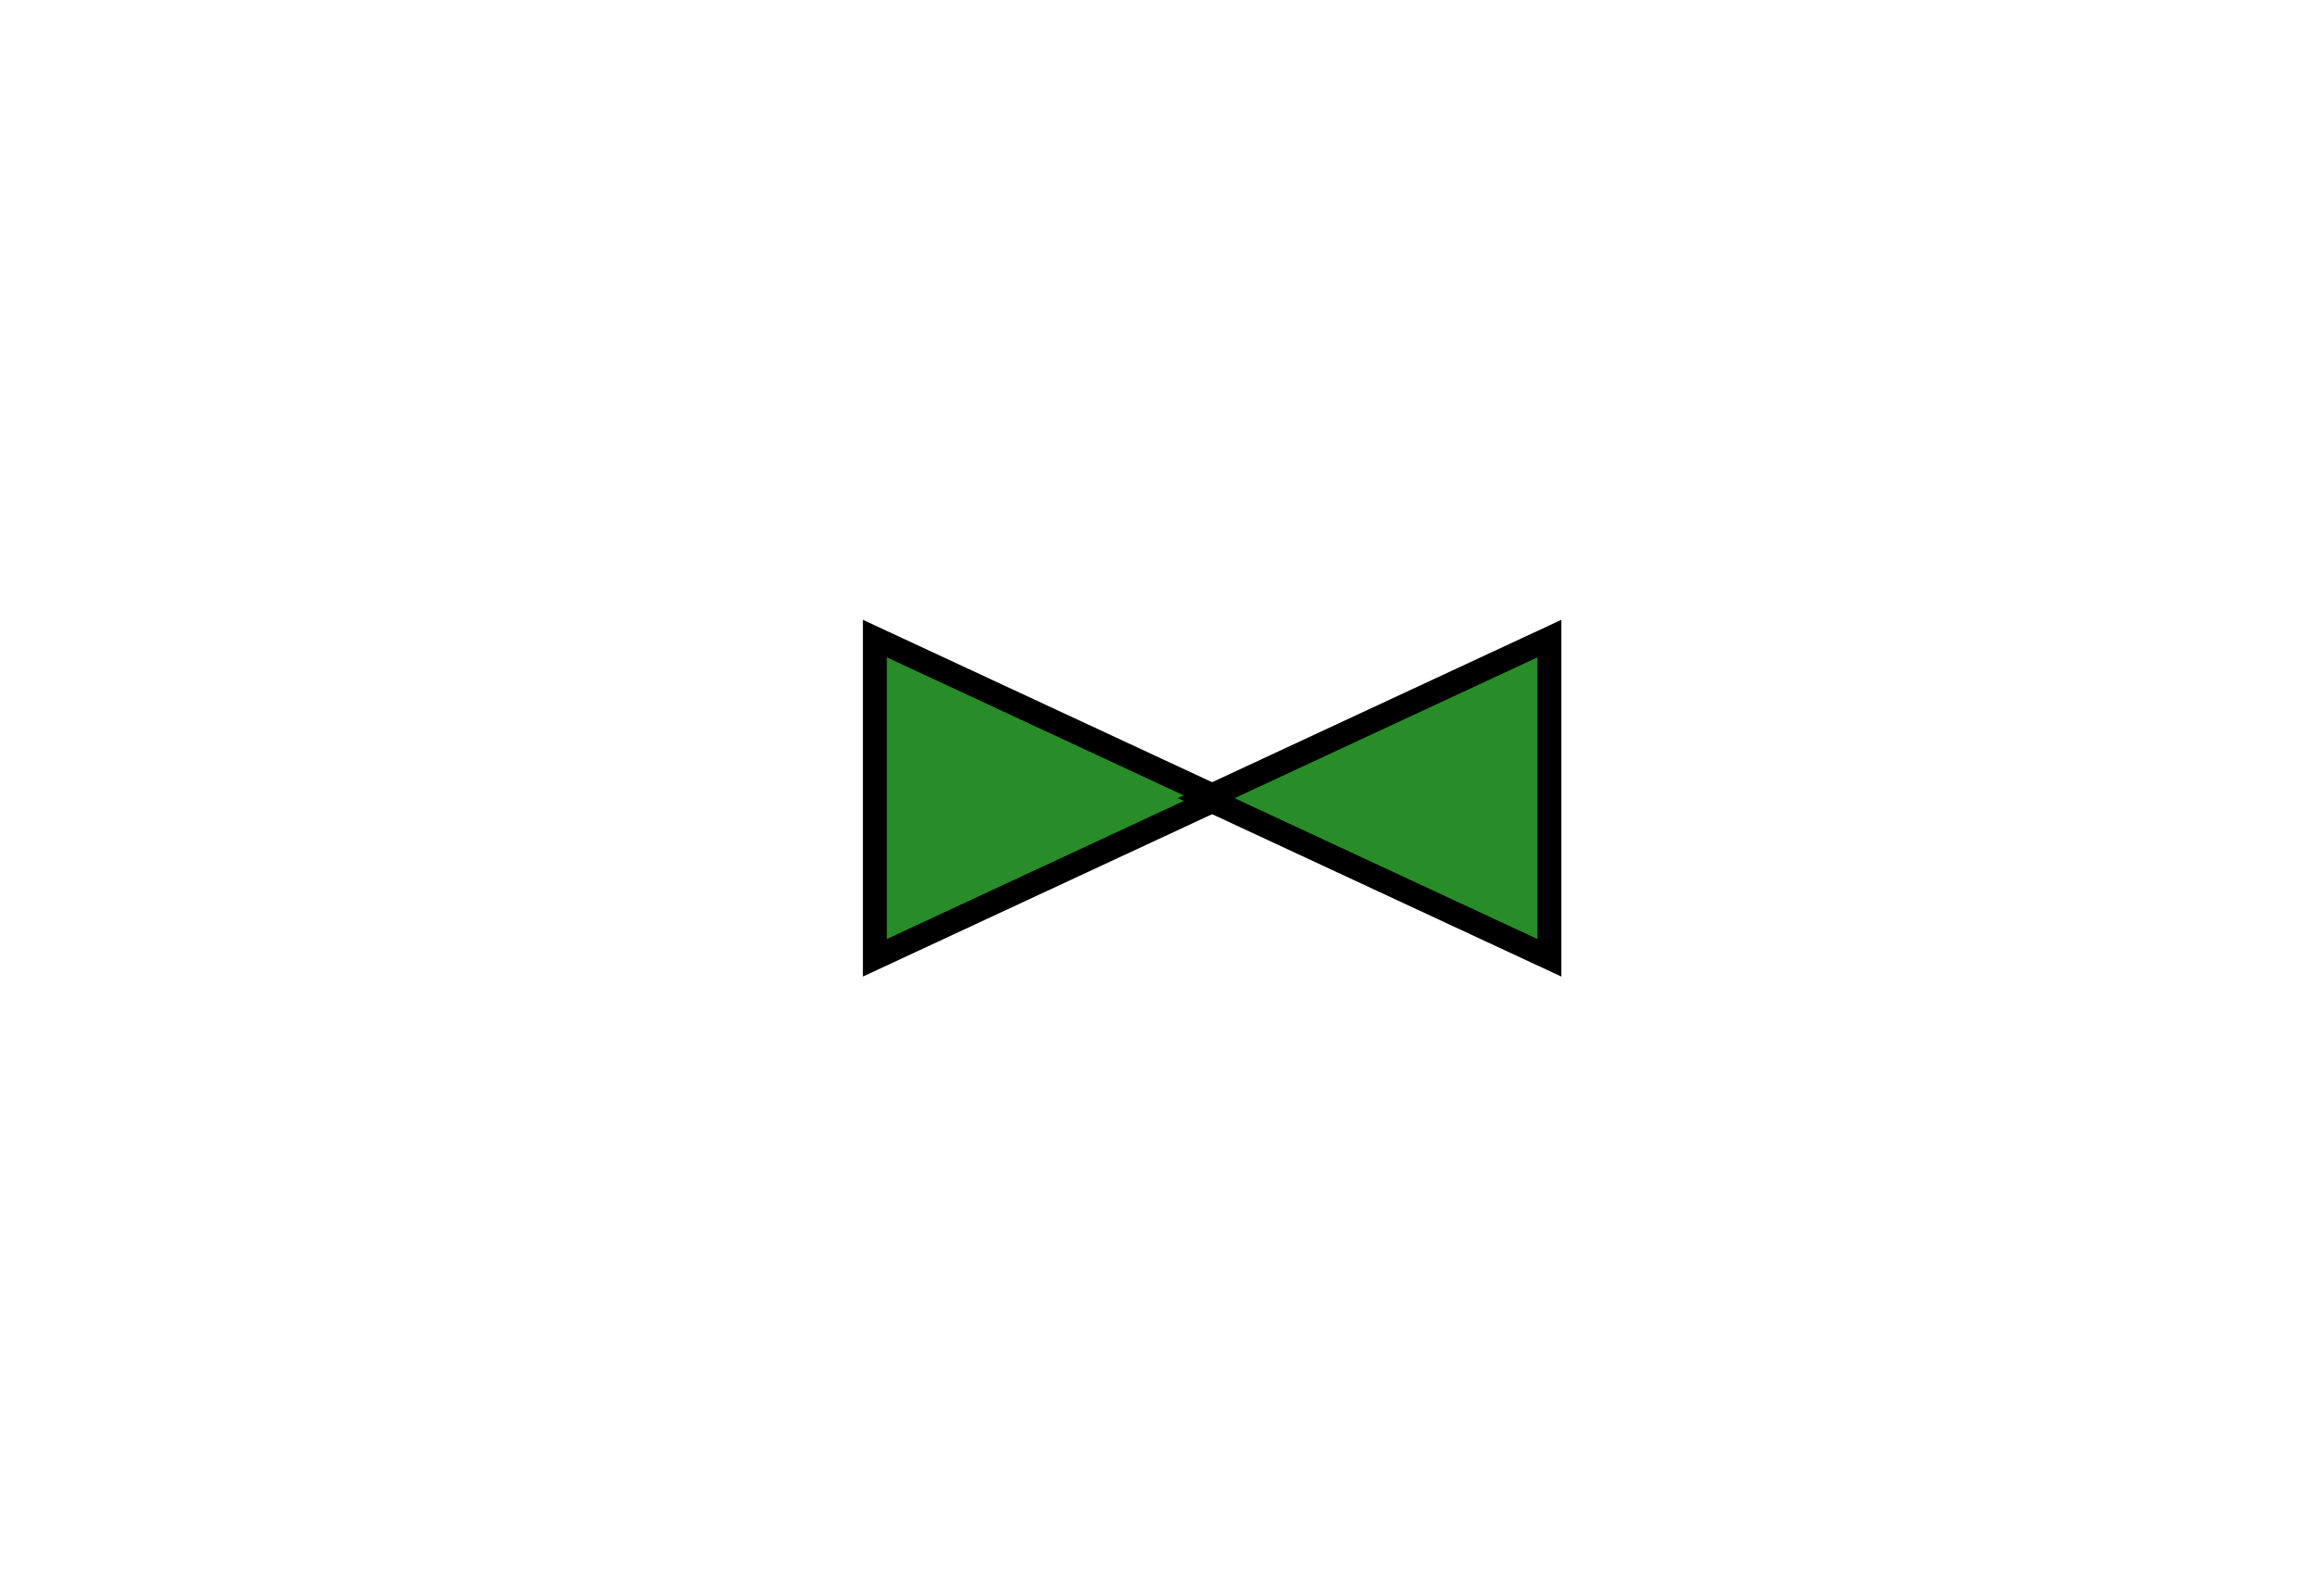 <svg width="580" height="400" xmlns="http://www.w3.org/2000/svg">
 <!-- Created with Method Draw - http://github.com/duopixel/Method-Draw/ -->
 <g>
  <title>background</title>
  <rect fill="none" id="canvas_background" height="402" width="582" y="-1" x="-1"/>
 </g>
 <g>
  <title>Layer 1</title>
  <path transform="rotate(90, 262.188, 200.031)" id="svg_4" d="m222.187,243.03l40.001,-86l40.001,86l-80.001,0z" stroke-width="6" stroke="#000000" fill="#288c28"/>
  <path transform="rotate(-90, 345.188, 200.031)" id="svg_6" d="m305.187,243.03l40.001,-86l40.001,86l-80.001,0z" stroke-width="6" stroke="#000000" fill="#288c28"/>
 </g>
</svg>